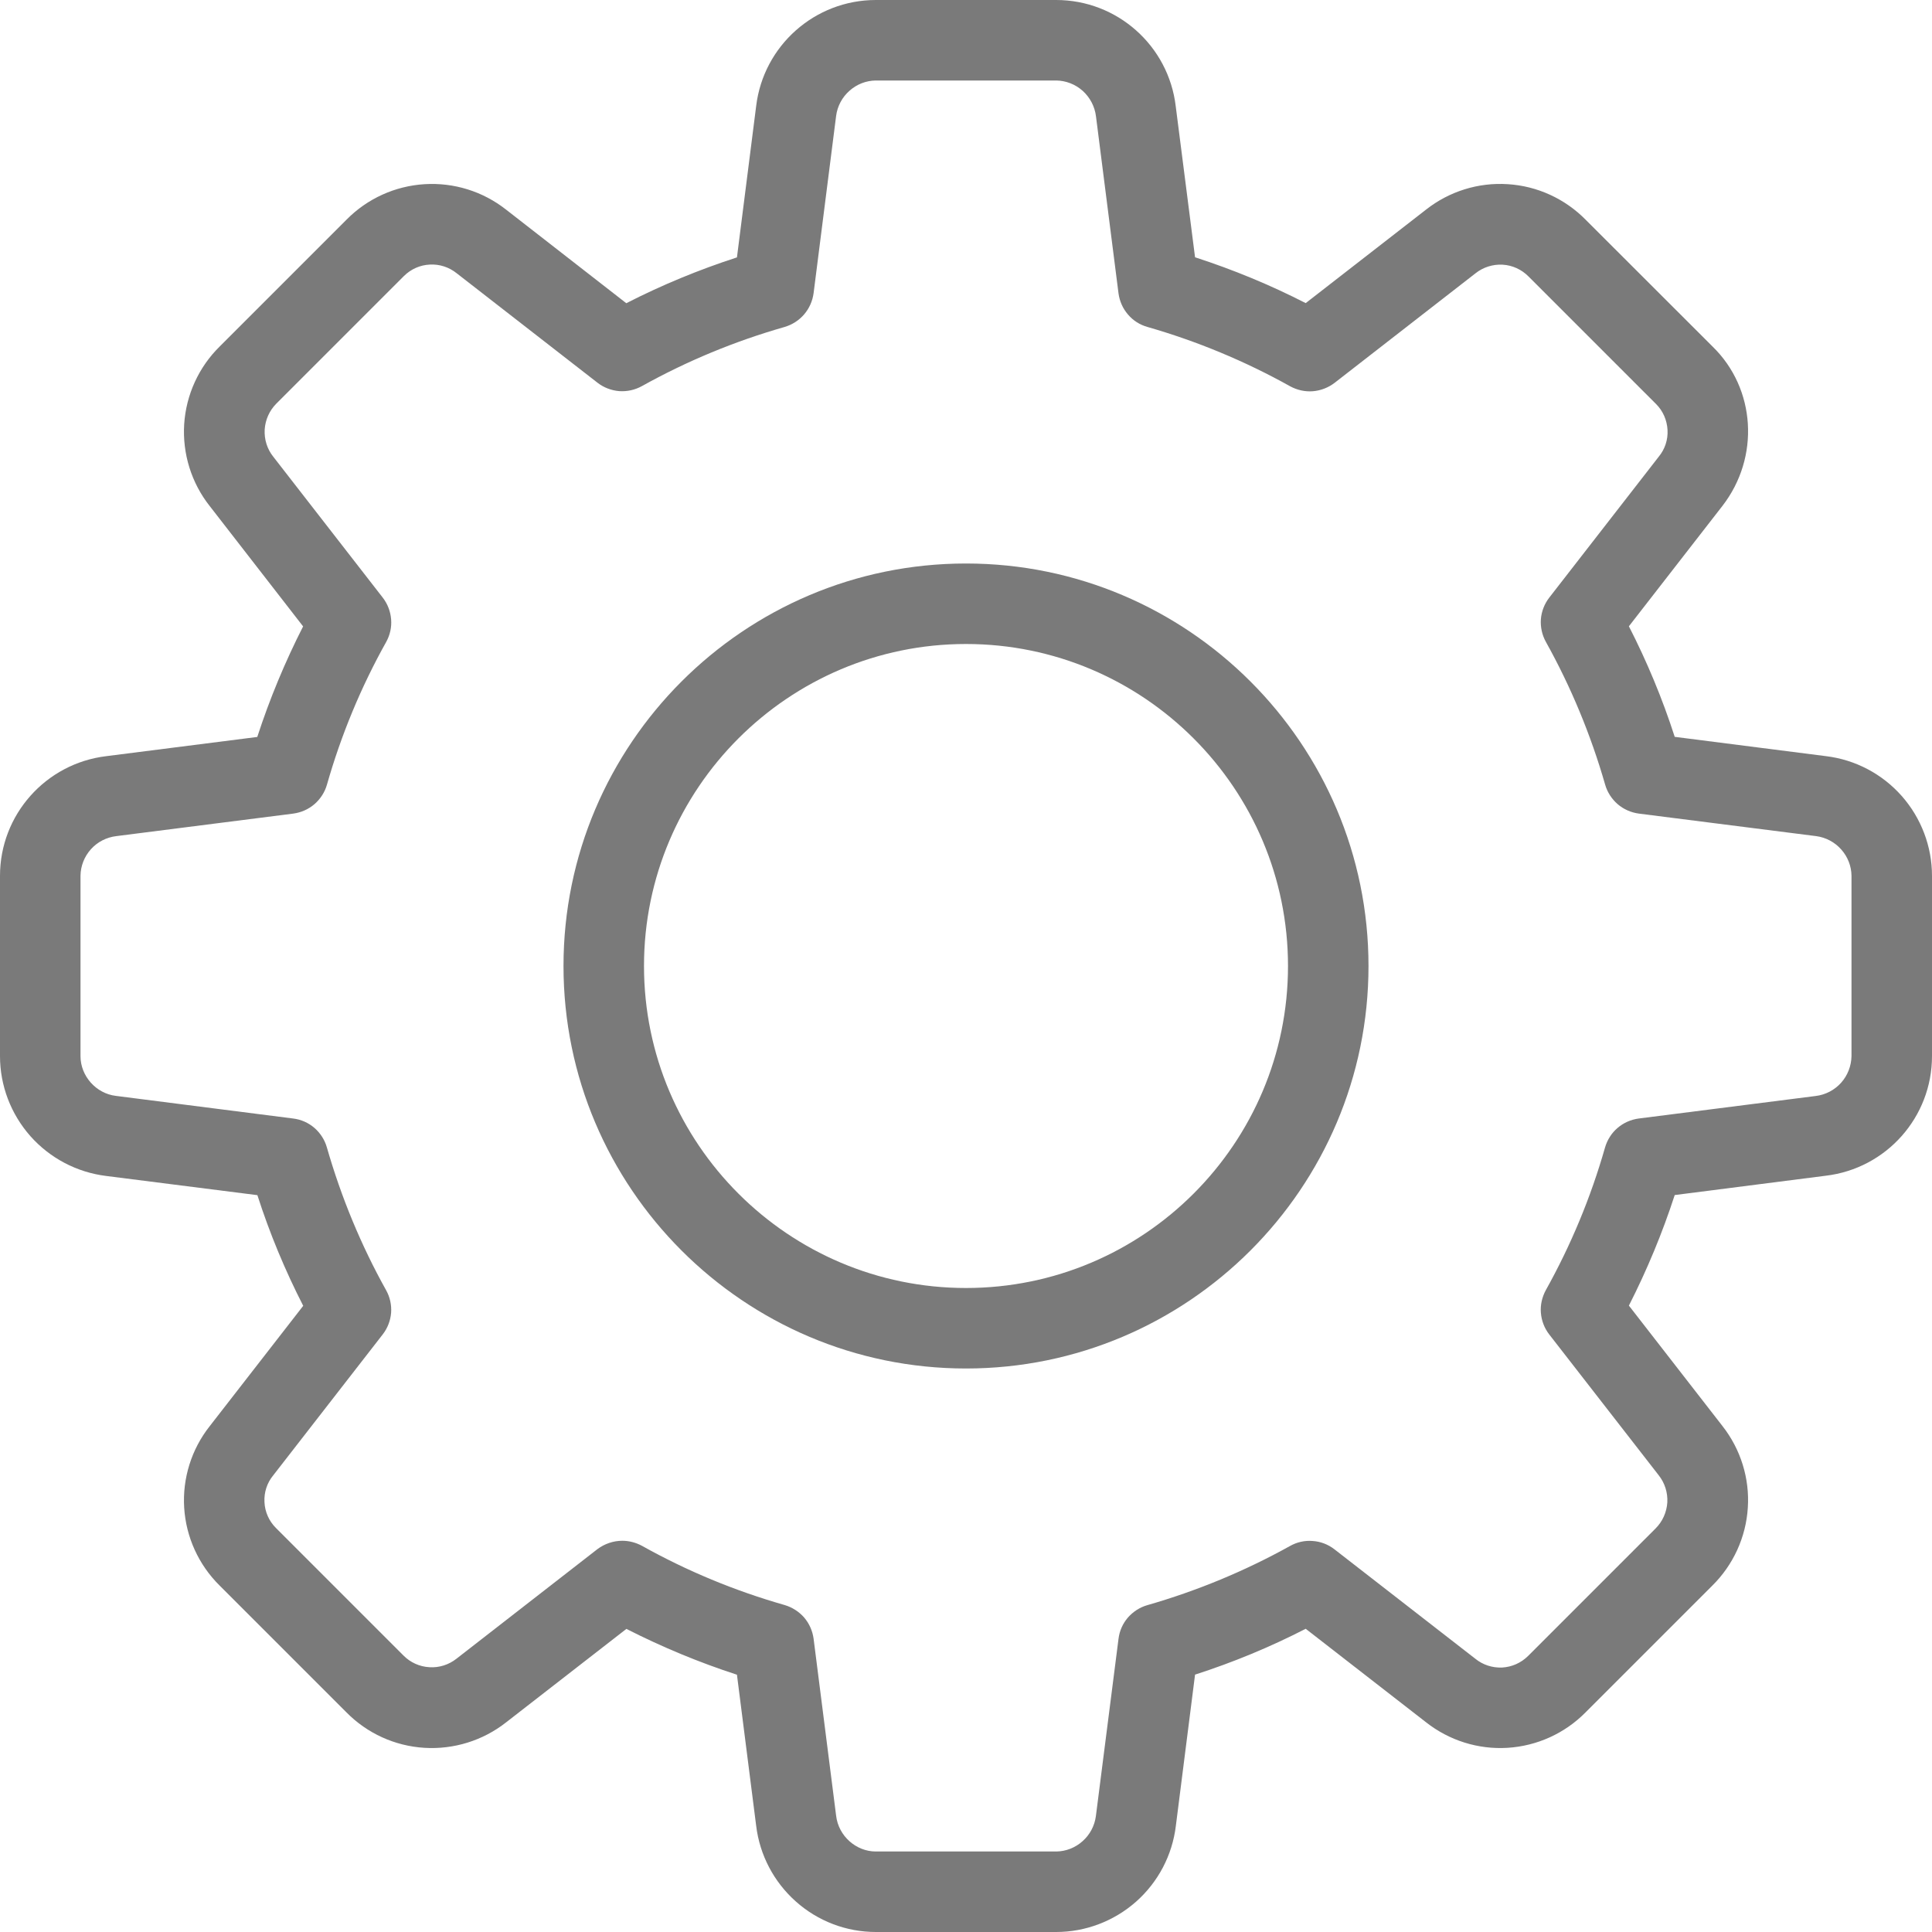 <svg width="18" height="18" viewBox="0 0 18 18" fill="none" xmlns="http://www.w3.org/2000/svg">
<path d="M9.84 18H8.16C7.885 18 7.62 17.899 7.415 17.716C7.21 17.534 7.078 17.283 7.045 17.01L6.866 15.603C6.512 15.488 6.168 15.345 5.836 15.176L4.715 16.047C4.499 16.217 4.227 16.301 3.953 16.284C3.678 16.267 3.42 16.149 3.227 15.953L2.045 14.771C1.85 14.578 1.733 14.32 1.716 14.047C1.699 13.773 1.784 13.502 1.954 13.287L2.825 12.166C2.655 11.834 2.512 11.49 2.398 11.135L0.988 10.956C0.715 10.922 0.465 10.79 0.283 10.585C0.101 10.379 0 10.114 0 9.84L0 8.16C0 7.592 0.425 7.113 0.99 7.045L2.397 6.866C2.512 6.512 2.655 6.168 2.824 5.836L1.954 4.715C1.783 4.499 1.699 4.227 1.716 3.952C1.734 3.677 1.852 3.419 2.049 3.226L3.23 2.045C3.423 1.85 3.681 1.733 3.955 1.716C4.229 1.699 4.499 1.783 4.715 1.953L5.835 2.825C6.167 2.655 6.512 2.513 6.866 2.398L7.045 0.988C7.113 0.425 7.592 0 8.16 0H9.84C10.408 0 10.887 0.425 10.954 0.99L11.134 2.397C11.492 2.513 11.837 2.656 12.165 2.824L13.286 1.953C13.502 1.783 13.773 1.698 14.048 1.716C14.323 1.733 14.581 1.852 14.774 2.048L15.956 3.229C16.358 3.62 16.399 4.26 16.047 4.714L15.176 5.835C15.344 6.163 15.488 6.508 15.603 6.865L17.013 7.045C17.285 7.078 17.536 7.21 17.718 7.416C17.899 7.621 18 7.886 18 8.16V9.84C18 10.408 17.575 10.887 17.01 10.954L15.603 11.134C15.488 11.488 15.345 11.832 15.176 12.164L16.047 13.285C16.217 13.501 16.302 13.773 16.284 14.047C16.267 14.322 16.148 14.581 15.952 14.774L14.771 15.955C14.578 16.15 14.32 16.267 14.046 16.284C13.772 16.301 13.502 16.216 13.286 16.046L12.165 15.175C11.834 15.345 11.489 15.488 11.134 15.602L10.955 17.012C10.922 17.285 10.79 17.535 10.585 17.717C10.379 17.899 10.114 18 9.84 18ZM5.798 14.355C5.86 14.355 5.923 14.371 5.981 14.402C6.401 14.637 6.848 14.822 7.311 14.954C7.381 14.975 7.444 15.015 7.492 15.07C7.54 15.126 7.57 15.194 7.58 15.267L7.79 16.917C7.812 17.105 7.975 17.25 8.16 17.25H9.84C9.931 17.249 10.018 17.215 10.086 17.154C10.154 17.094 10.198 17.011 10.21 16.921L10.421 15.268C10.43 15.195 10.46 15.127 10.508 15.071C10.556 15.016 10.619 14.975 10.689 14.955C11.152 14.822 11.599 14.637 12.02 14.403C12.084 14.367 12.157 14.351 12.23 14.357C12.304 14.362 12.374 14.389 12.432 14.434L13.745 15.454C13.815 15.511 13.904 15.54 13.995 15.536C14.086 15.531 14.171 15.493 14.236 15.429L15.425 14.24C15.489 14.176 15.528 14.09 15.534 13.998C15.539 13.907 15.511 13.817 15.454 13.745L14.434 12.433C14.389 12.375 14.362 12.305 14.356 12.231C14.35 12.158 14.367 12.085 14.402 12.02C14.637 11.599 14.822 11.153 14.954 10.69C14.975 10.619 15.015 10.556 15.07 10.509C15.126 10.461 15.194 10.431 15.267 10.421L16.917 10.211C17.008 10.2 17.092 10.156 17.153 10.088C17.214 10.02 17.248 9.932 17.25 9.84V8.16C17.249 8.069 17.215 7.982 17.154 7.914C17.094 7.846 17.011 7.802 16.921 7.79L15.268 7.58C15.195 7.57 15.127 7.54 15.071 7.492C15.016 7.444 14.975 7.381 14.955 7.311C14.822 6.848 14.637 6.401 14.403 5.981C14.367 5.916 14.351 5.843 14.356 5.769C14.362 5.696 14.389 5.626 14.434 5.568L15.454 4.255C15.512 4.185 15.541 4.096 15.536 4.006C15.531 3.915 15.494 3.829 15.43 3.765L14.241 2.576C14.177 2.511 14.091 2.471 13.999 2.466C13.908 2.461 13.817 2.49 13.746 2.547L12.434 3.567C12.375 3.612 12.305 3.639 12.232 3.645C12.158 3.651 12.085 3.634 12.02 3.599C11.599 3.364 11.153 3.179 10.69 3.046C10.619 3.026 10.556 2.986 10.509 2.93C10.461 2.875 10.431 2.806 10.421 2.734L10.211 1.084C10.2 0.993 10.156 0.909 10.088 0.847C10.02 0.786 9.932 0.751 9.84 0.75H8.16C8.069 0.751 7.982 0.785 7.914 0.846C7.846 0.906 7.802 0.989 7.79 1.079L7.58 2.732C7.57 2.805 7.54 2.873 7.492 2.929C7.444 2.985 7.381 3.025 7.311 3.046C6.848 3.178 6.401 3.363 5.981 3.597C5.916 3.633 5.843 3.649 5.769 3.644C5.696 3.638 5.625 3.611 5.567 3.566L4.255 2.546C4.184 2.489 4.095 2.46 4.005 2.465C3.914 2.469 3.829 2.507 3.764 2.571L2.575 3.76C2.51 3.825 2.472 3.911 2.466 4.002C2.461 4.094 2.489 4.184 2.546 4.255L3.566 5.568C3.611 5.626 3.638 5.696 3.644 5.77C3.65 5.843 3.634 5.916 3.598 5.981C3.363 6.401 3.178 6.848 3.046 7.311C3.026 7.381 2.985 7.444 2.93 7.492C2.874 7.54 2.806 7.57 2.733 7.58L1.083 7.79C0.992 7.801 0.908 7.844 0.847 7.912C0.786 7.98 0.751 8.068 0.75 8.16V9.84C0.75 10.025 0.895 10.188 1.079 10.21L2.732 10.421C2.805 10.43 2.873 10.46 2.929 10.508C2.984 10.556 3.025 10.619 3.045 10.689C3.18 11.159 3.366 11.606 3.597 12.02C3.633 12.084 3.649 12.157 3.644 12.23C3.638 12.304 3.611 12.374 3.566 12.432L2.546 13.745C2.488 13.815 2.459 13.904 2.464 13.995C2.468 14.085 2.506 14.171 2.57 14.235L3.759 15.424C3.823 15.489 3.909 15.528 4.001 15.533C4.092 15.539 4.182 15.51 4.254 15.453L5.566 14.433C5.633 14.383 5.714 14.355 5.798 14.355Z" fill="#7A7A7A"/>
<path d="M9 12.75C6.932 12.75 5.25 11.068 5.25 9C5.25 6.932 6.932 5.25 9 5.25C11.068 5.25 12.75 6.932 12.75 9C12.75 11.068 11.068 12.75 9 12.75ZM9 6C7.346 6 6 7.346 6 9C6 10.655 7.346 12 9 12C10.655 12 12 10.655 12 9C12 7.346 10.655 6 9 6Z" fill="#7A7A7A"/>
</svg>
